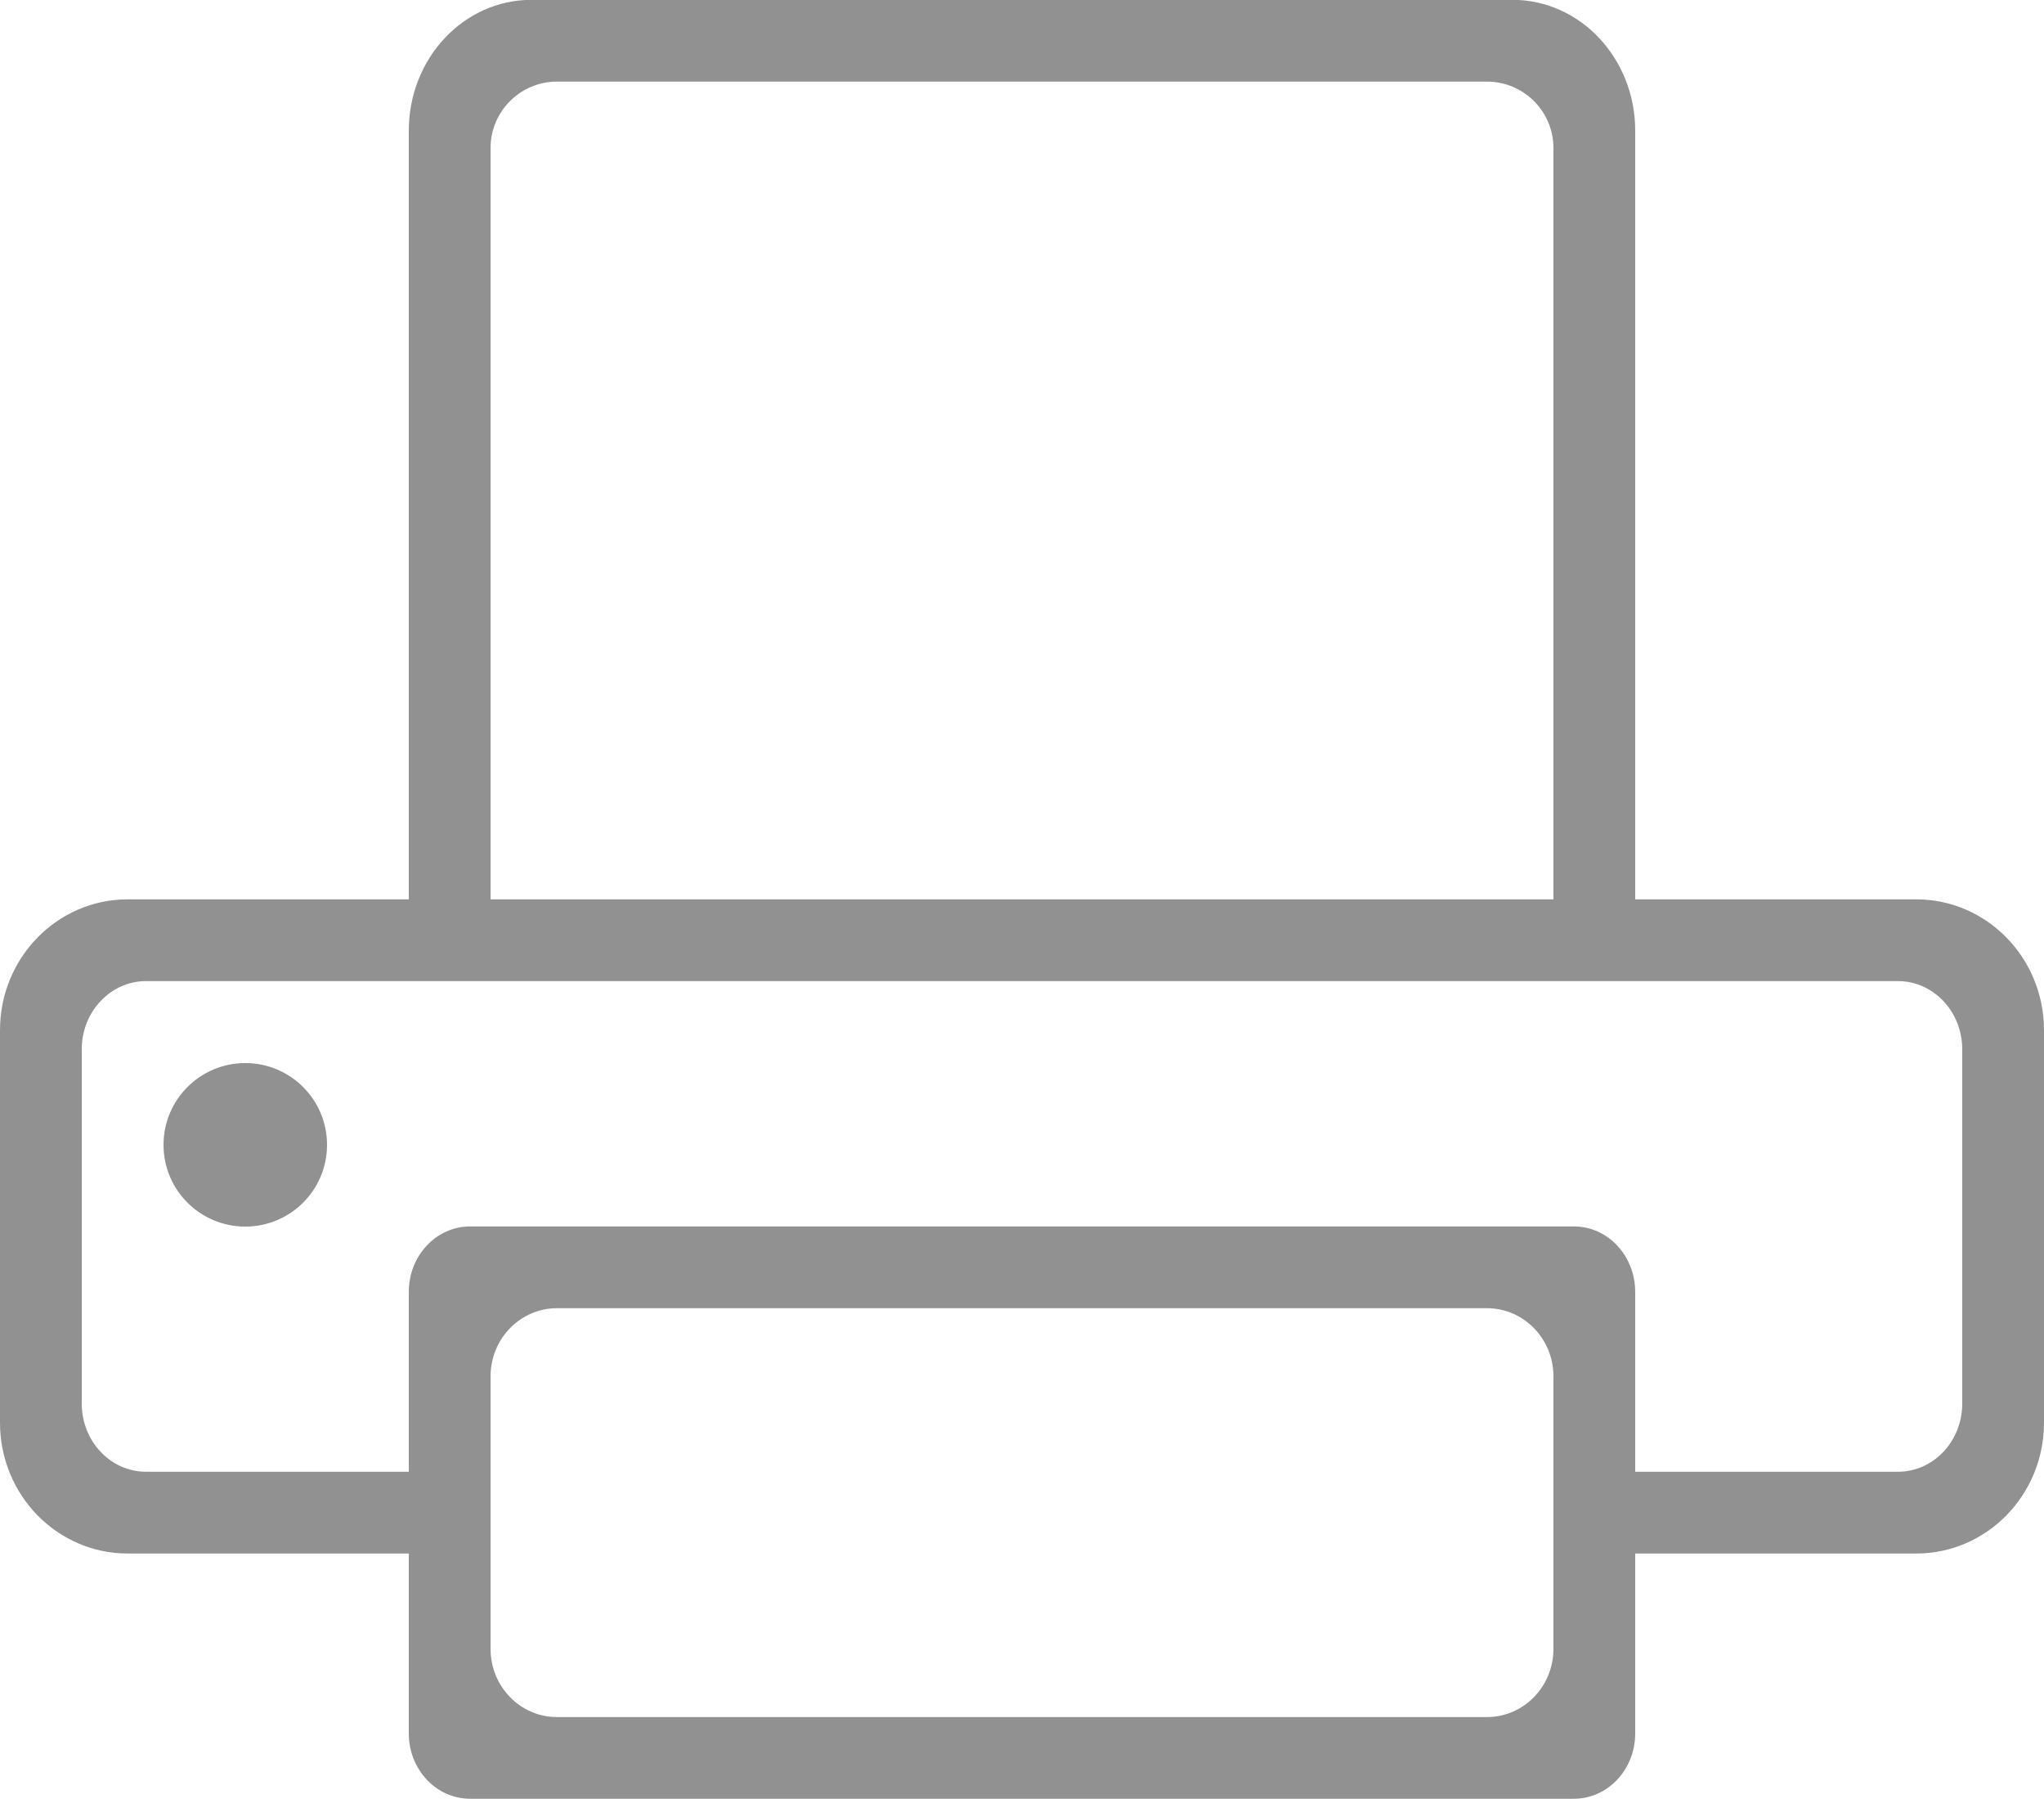 <svg xmlns="http://www.w3.org/2000/svg" preserveAspectRatio="xMidYMid" width="25" height="22" viewBox="0 0 25 22"><defs><style>.cls-1 { fill: #919191; fill-rule: evenodd; }</style></defs><path d="M23.437 18.998h-3.437v2.201c0 .441-.336.798-.75.798h-13.5c-.414 0-.75-.357-.75-.798v-2.201h-3.438c-.863 0-1.562-.716-1.562-1.6v-4.8c0-.883.699-1.6 1.562-1.6h3.438v-9.401c0-.882.671-1.599 1.5-1.599h12c.828 0 1.5.717 1.5 1.599v9.401h3.437c.863 0 1.563.717 1.563 1.6v4.8c0 .884-.7 1.6-1.563 1.6zm-17.437 1.166c0 .461.364.834.812.834h11.375c.449 0 .813-.373.813-.834v-3.333c0-.46-.364-.833-.813-.833h-11.375c-.448 0-.812.373-.812.833v3.333zm13-18.354c0-.448-.364-.812-.813-.812h-11.375c-.448 0-.812.364-.812.812v9.188h13v-9.188zm5 11.021c0-.459-.352-.833-.786-.833h-21.428c-.434 0-.786.374-.786.833v4.334c0 .46.352.833.786.833h3.214v-2.2c0-.442.336-.8.75-.8h13.5c.414 0 .75.358.75.8v2.2h3.214c.434 0 .786-.373.786-.833v-4.334zm-21 2.169c-.552 0-1-.447-1-1 0-.552.448-1 1-1s1 .448 1 1c0 .553-.448 1-1 1z" class="cls-1"/></svg>